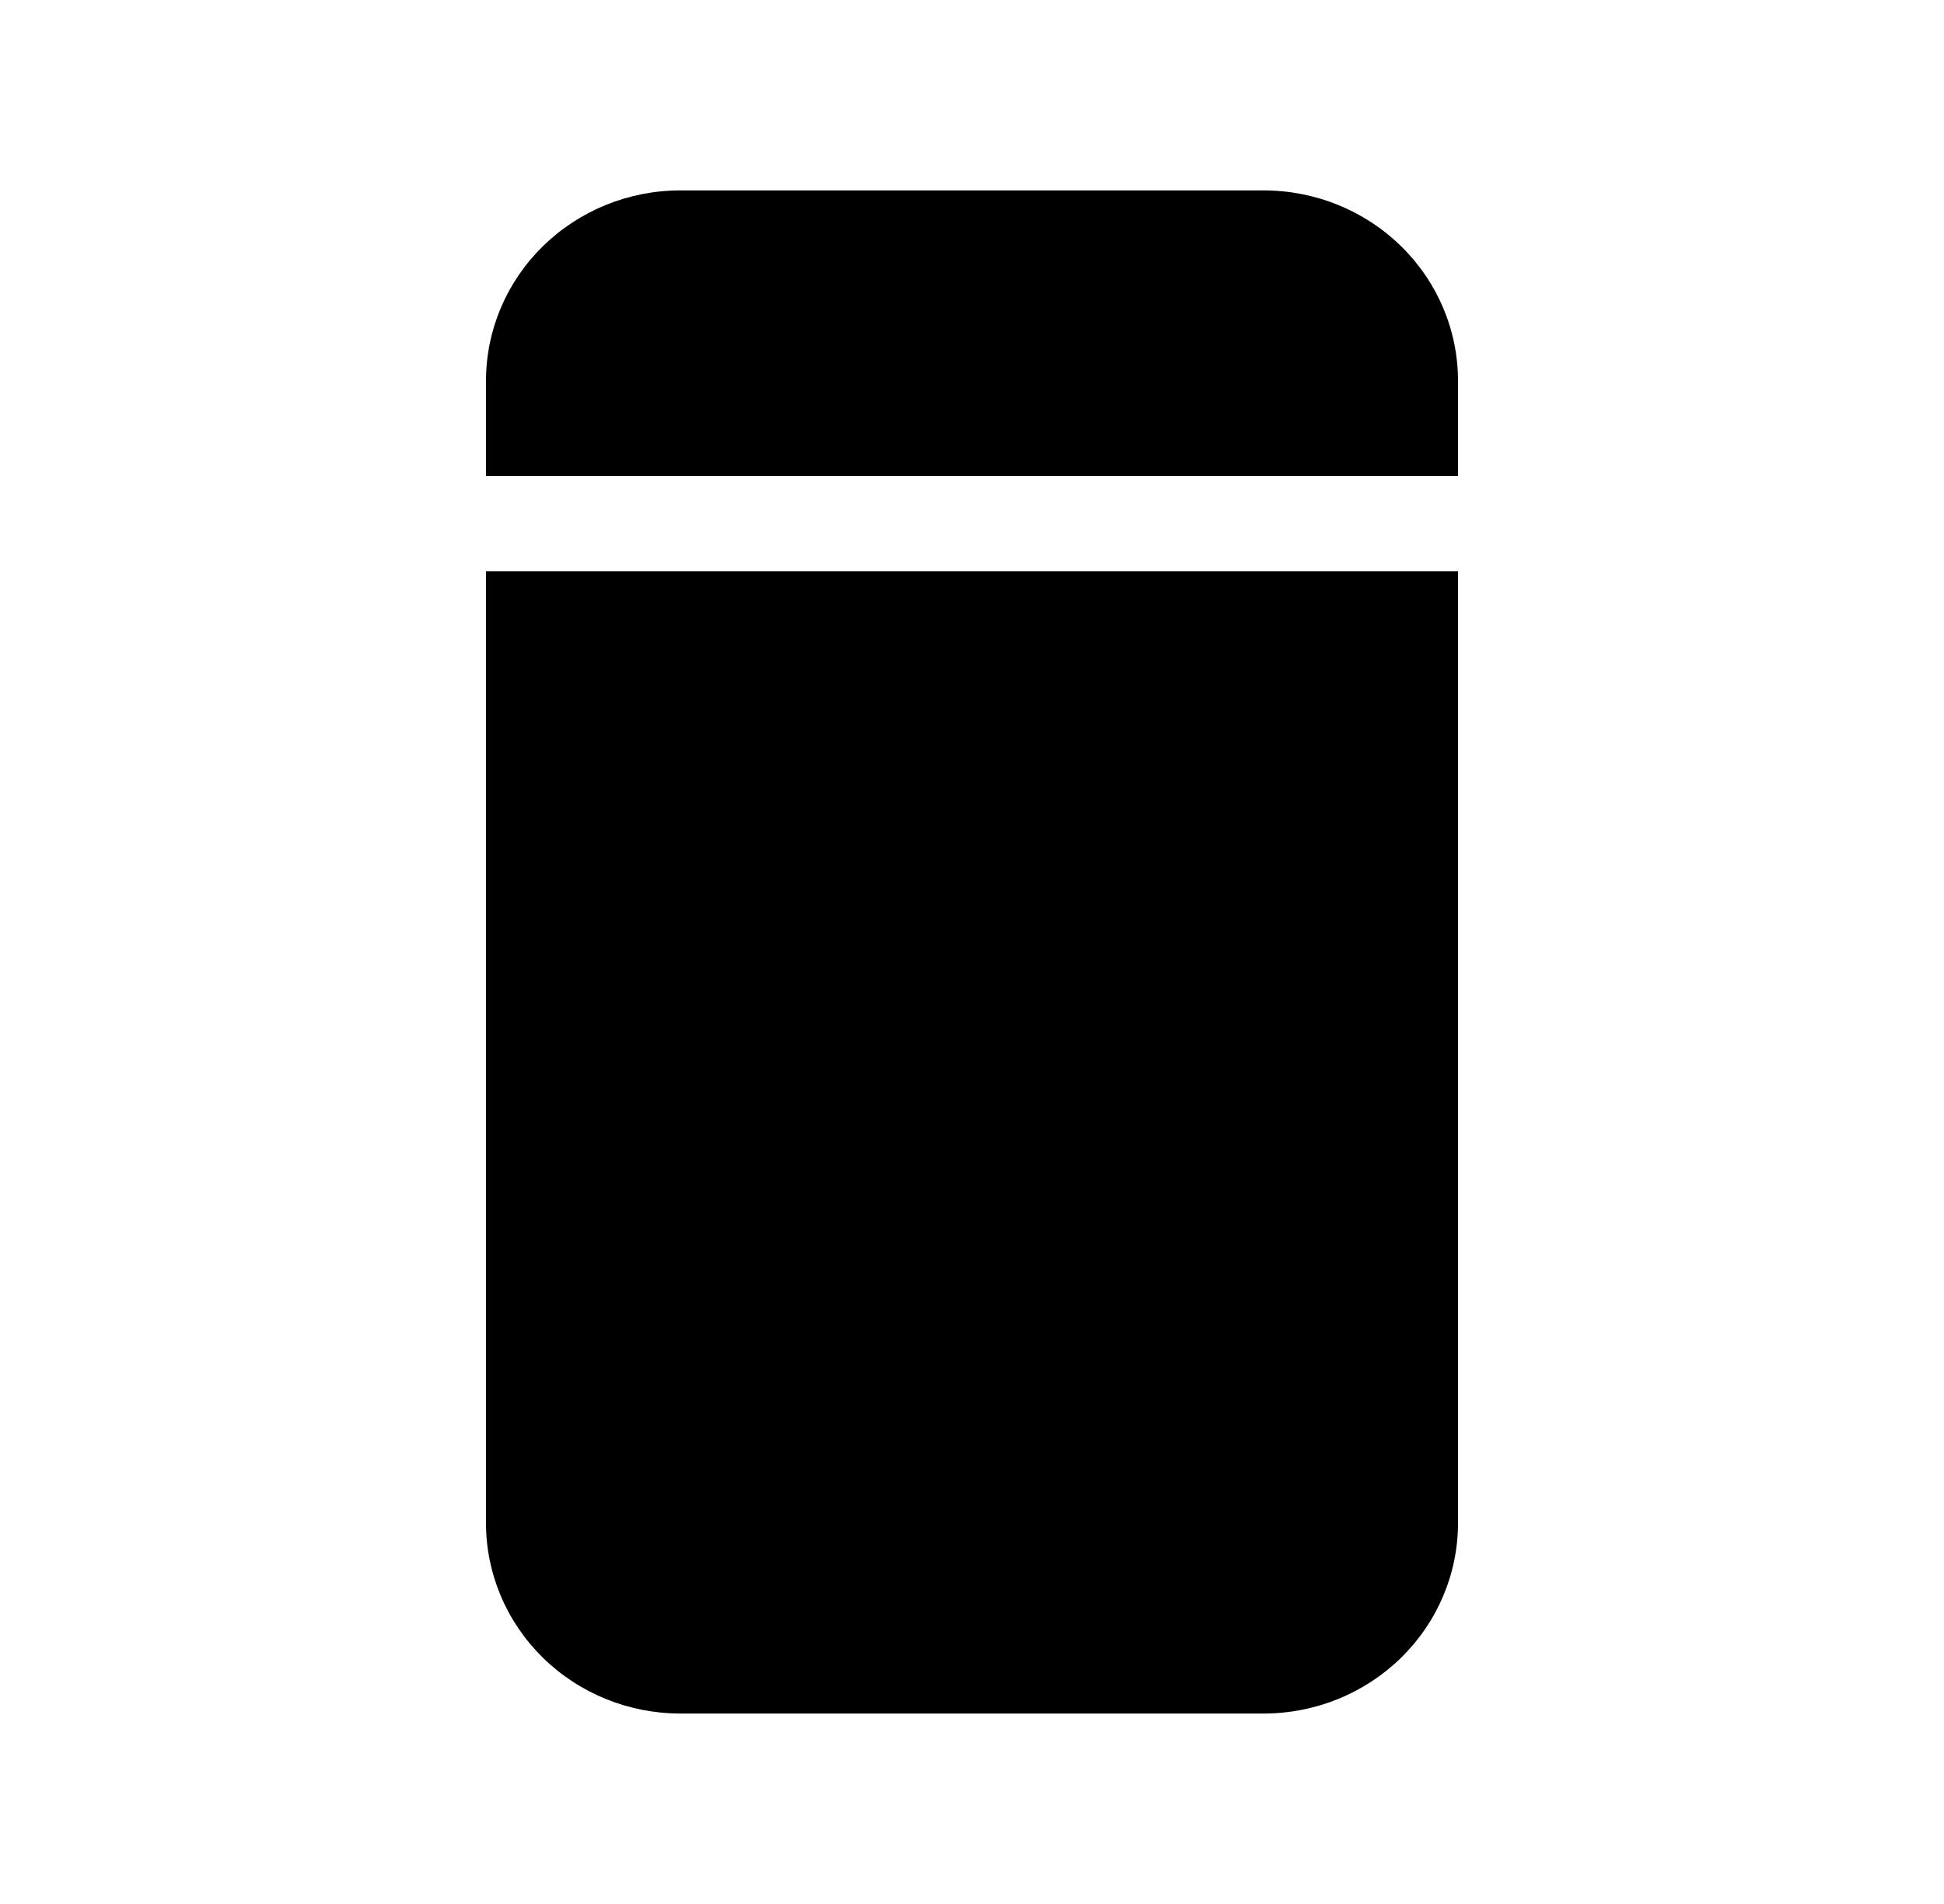 <svg width="48" height="47" viewBox="0 0 48 47" fill="none" xmlns="http://www.w3.org/2000/svg">
<path d="M12 9.4C12 8.153 12.506 6.958 13.406 6.077C14.306 5.195 15.527 4.7 16.8 4.7H31.2C32.473 4.7 33.694 5.195 34.594 6.077C35.494 6.958 36 8.153 36 9.4V11.75H12V9.4ZM12 14.1V37.6C12 38.846 12.506 40.042 13.406 40.923C14.306 41.805 15.527 42.3 16.8 42.3H31.2C32.473 42.3 33.694 41.805 34.594 40.923C35.494 40.042 36 38.846 36 37.6V14.1H12Z" fill="black"/>
</svg>
